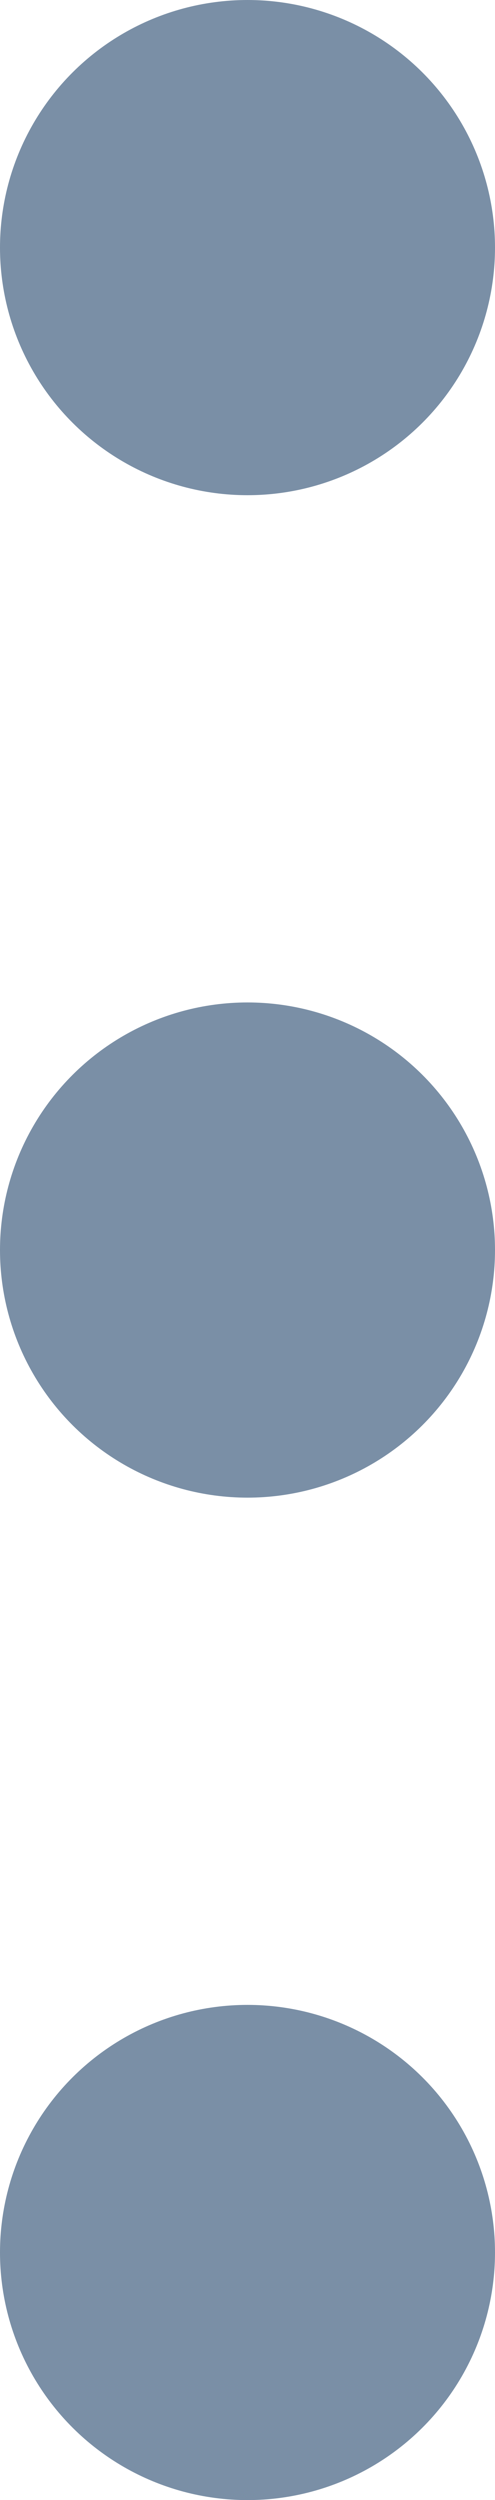 <svg xmlns="http://www.w3.org/2000/svg" width="2.964" height="14.964" viewBox="0 0 2.964 14.964">
    <g id="Group_14" data-name="Group 14" transform="translate(1.746 -3)">
        <circle id="Ellipse_9" data-name="Ellipse 9" cx="1.482" cy="1.482" r="1.482" transform="translate(1.218 3) rotate(90)" fill="#7a8fa6"/>
        <circle id="Ellipse_9-2" data-name="Ellipse 9" cx="1.482" cy="1.482" r="1.482" transform="translate(1.218 9) rotate(90)" fill="#7a8fa6"/>
        <circle id="Ellipse_9-3" data-name="Ellipse 9" cx="1.482" cy="1.482" r="1.482" transform="translate(1.218 15) rotate(90)" fill="#7a8fa6"/>
    </g>
</svg>